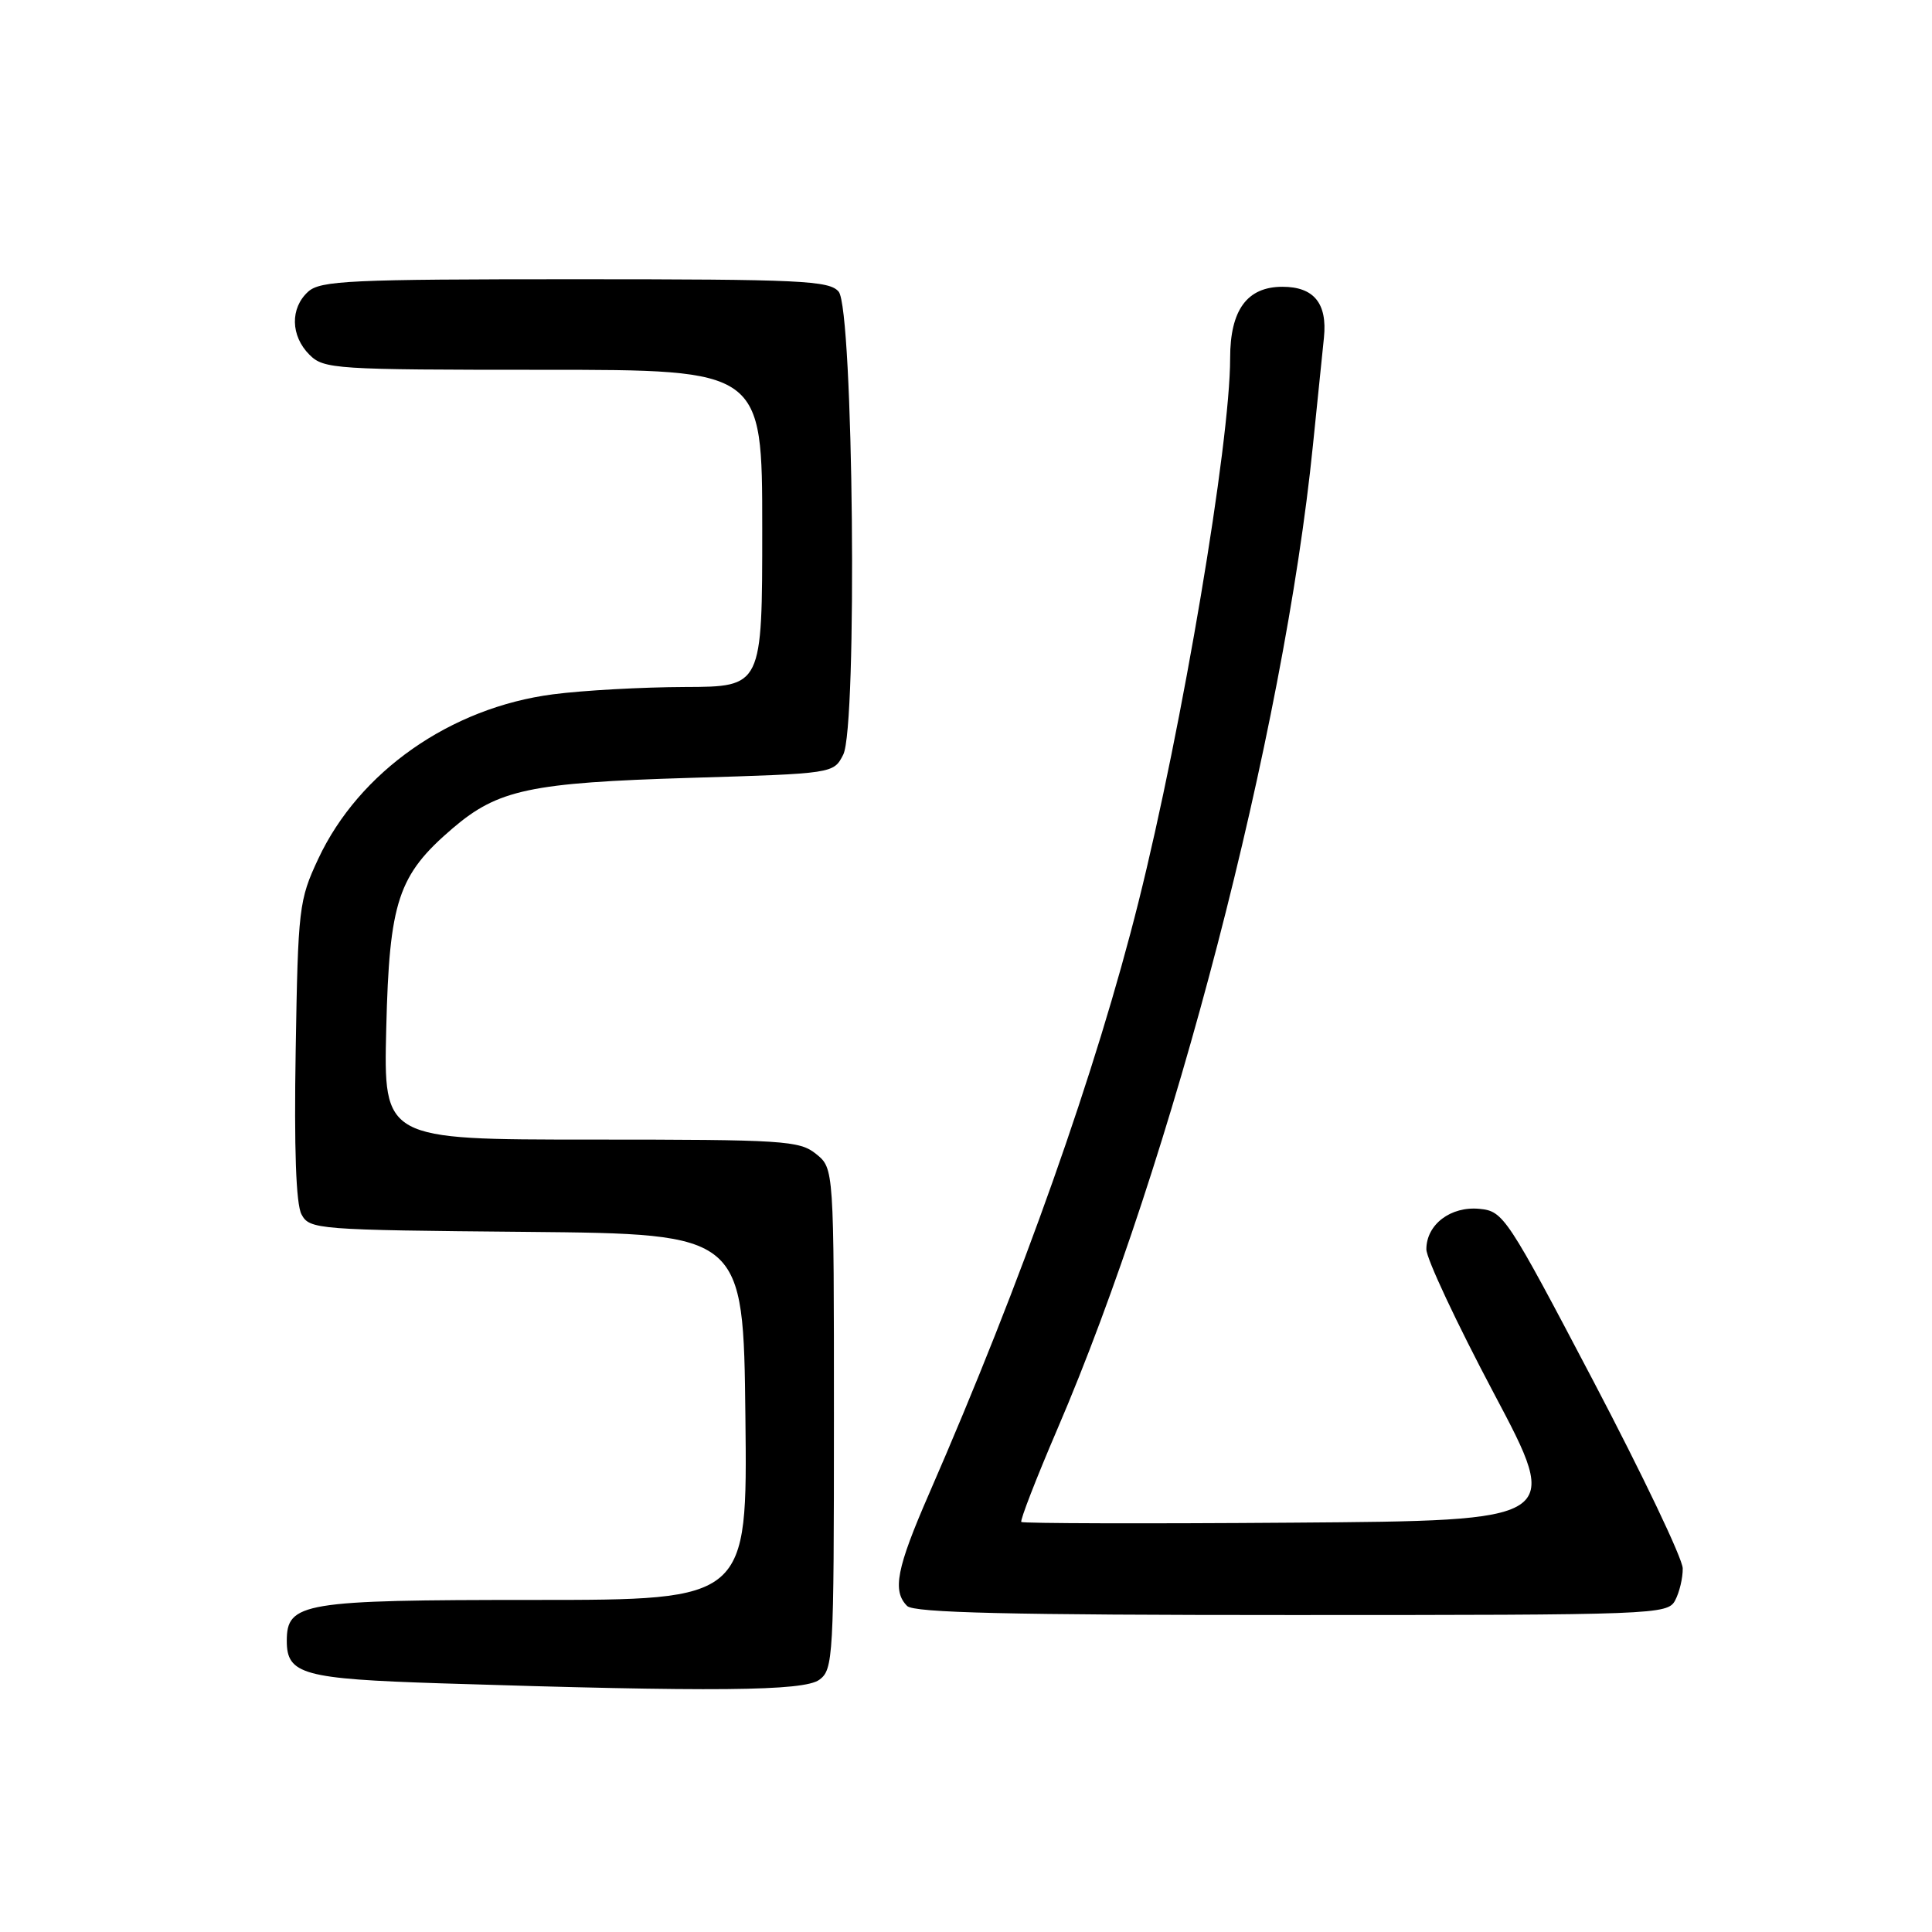 <?xml version="1.0" encoding="UTF-8" standalone="no"?>
<!DOCTYPE svg PUBLIC "-//W3C//DTD SVG 1.1//EN" "http://www.w3.org/Graphics/SVG/1.1/DTD/svg11.dtd" >
<svg xmlns="http://www.w3.org/2000/svg" xmlns:xlink="http://www.w3.org/1999/xlink" version="1.1" viewBox="0 0 256 256">
 <g >
 <path fill="currentColor"
d=" M 108.56 222.58 C 110.41 221.23 110.50 219.67 110.50 187.99 C 110.50 154.82 110.50 154.82 108.14 152.91 C 105.94 151.13 103.87 151.00 78.30 151.00 C 50.82 151.00 50.82 151.00 51.18 136.25 C 51.59 119.41 52.74 115.95 59.96 109.77 C 65.98 104.62 70.24 103.71 91.47 103.07 C 110.45 102.50 110.45 102.50 111.73 100.00 C 113.63 96.31 113.08 41.01 111.13 38.65 C 109.90 37.18 106.18 37.00 76.21 37.00 C 46.39 37.00 42.45 37.18 40.83 38.65 C 38.43 40.83 38.50 44.50 41.00 47.00 C 42.91 48.91 44.33 49.00 72.00 49.00 C 101.00 49.00 101.00 49.00 101.00 70.00 C 101.00 91.00 101.00 91.00 90.75 91.03 C 85.11 91.05 77.25 91.48 73.28 92.00 C 59.70 93.76 47.58 102.25 42.17 113.80 C 39.61 119.27 39.49 120.28 39.18 139.18 C 38.96 152.19 39.22 159.55 39.95 160.91 C 41.02 162.91 41.95 162.98 69.78 163.23 C 98.50 163.50 98.50 163.50 98.77 187.75 C 99.04 212.00 99.04 212.00 70.74 212.00 C 40.08 212.00 38.00 212.35 38.00 217.43 C 38.00 221.87 40.16 222.46 58.40 223.05 C 94.52 224.20 106.50 224.09 108.56 222.58 Z  M 221.96 212.07 C 222.53 211.00 222.99 209.09 222.97 207.82 C 222.96 206.54 217.63 195.38 211.13 183.00 C 199.68 161.20 199.21 160.49 196.06 160.18 C 192.23 159.80 189.00 162.25 189.00 165.54 C 189.00 166.76 193.03 175.35 197.95 184.63 C 206.90 201.50 206.90 201.50 171.30 201.76 C 151.71 201.91 135.53 201.86 135.33 201.67 C 135.14 201.47 137.28 195.95 140.09 189.40 C 155.40 153.78 170.12 97.11 173.97 59.00 C 174.56 53.22 175.21 46.80 175.43 44.73 C 175.89 40.20 174.10 38.00 169.93 38.00 C 165.25 38.00 163.00 41.07 163.00 47.45 C 163.00 58.72 156.67 96.29 150.86 119.50 C 145.27 141.86 135.45 169.61 123.11 197.92 C 118.80 207.80 118.21 210.81 120.20 212.80 C 121.10 213.70 133.79 214.00 171.16 214.00 C 219.34 214.00 220.96 213.94 221.96 212.07 Z "/>
</g>
</svg>